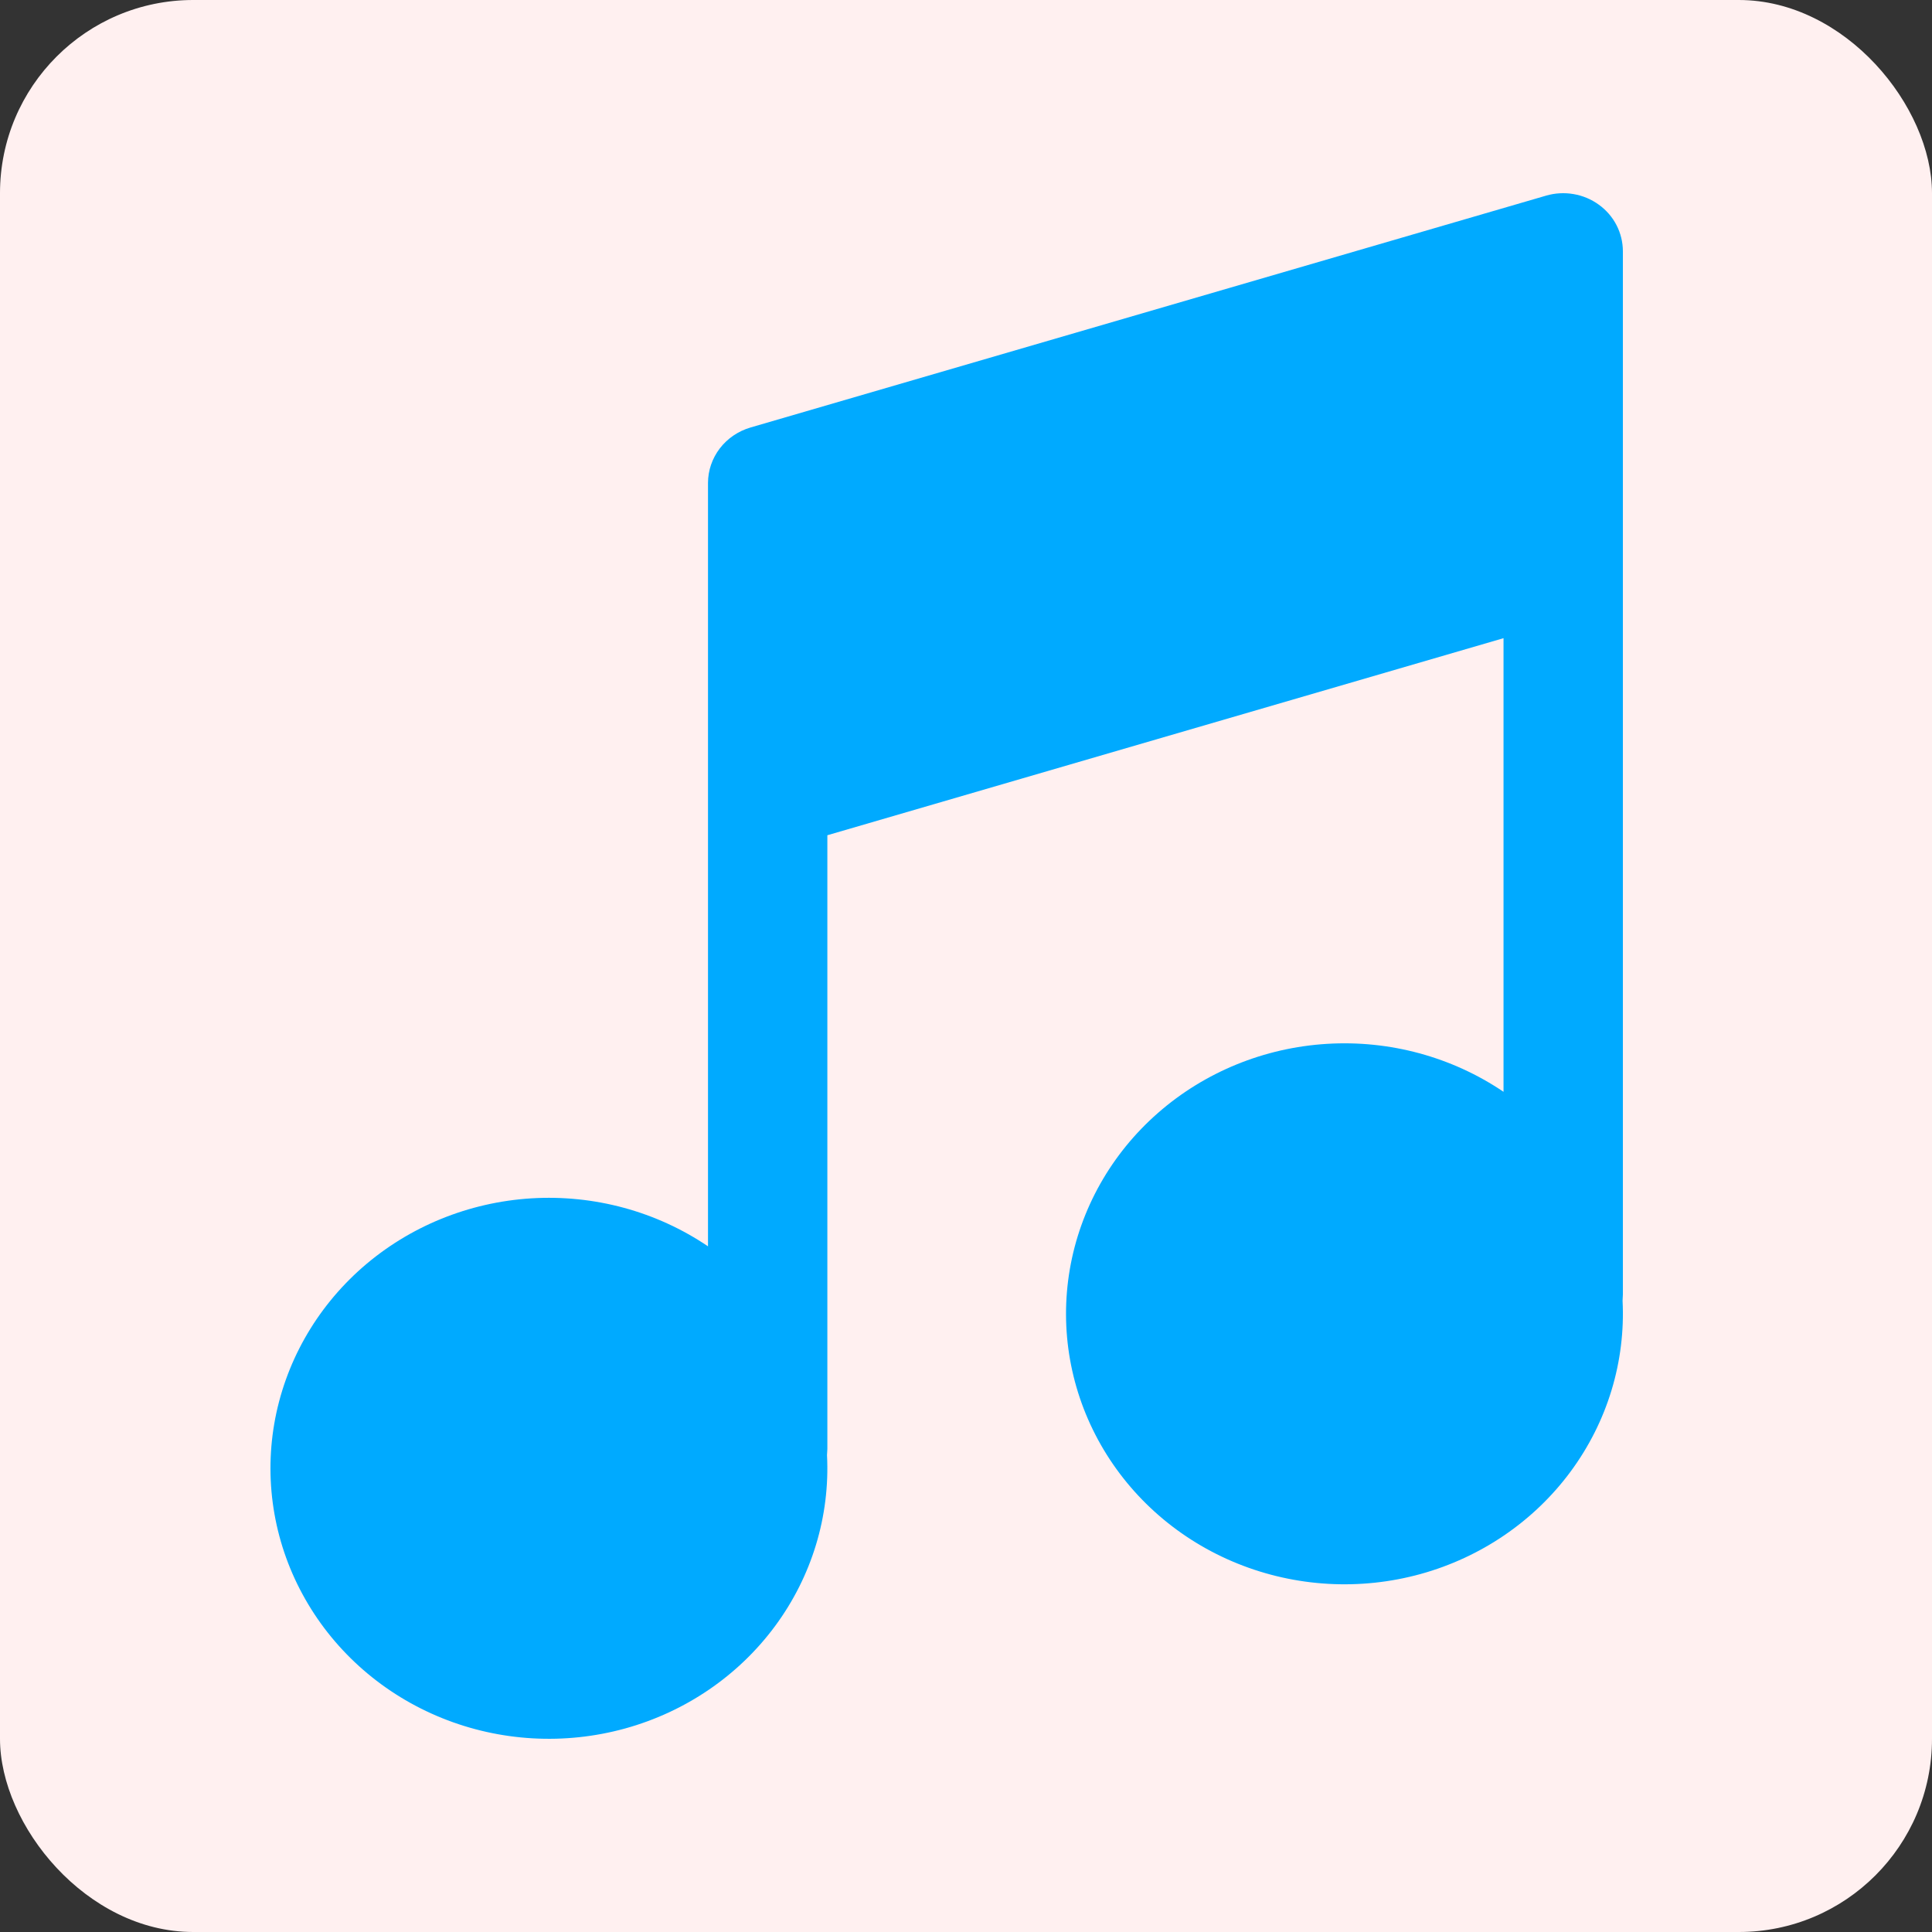 <svg width="50" height="50" viewBox="0 0 50 50" fill="none" xmlns="http://www.w3.org/2000/svg">
<rect x="0" y="0" width="50" height="50" fill="#333333" stroke="none"/>
<rect width="50" height="50" rx="5" fill="#FFF0F0"/>
<path d="M42 6.499C41.999 6.265 41.943 6.035 41.835 5.826C41.727 5.617 41.57 5.436 41.377 5.297C41.184 5.157 40.961 5.063 40.724 5.023C40.487 4.982 40.243 4.996 40.013 5.063L19.425 11.063C19.107 11.156 18.828 11.345 18.629 11.604C18.431 11.863 18.323 12.177 18.323 12.499V32.255C16.988 31.351 15.377 30.914 13.752 31.013C12.128 31.113 10.587 31.743 9.378 32.802C8.17 33.862 7.367 35.287 7.098 36.846C6.83 38.406 7.113 40.007 7.902 41.39C8.69 42.774 9.937 43.857 11.44 44.464C12.943 45.071 14.612 45.165 16.178 44.733C17.743 44.3 19.111 43.366 20.06 42.081C21.009 40.797 21.483 39.238 21.403 37.659L21.412 37.501V21.616L38.911 16.516V28.256C37.576 27.353 35.965 26.915 34.341 27.015C32.717 27.114 31.175 27.745 29.967 28.804C28.758 29.863 27.955 31.289 27.687 32.848C27.419 34.407 27.702 36.009 28.49 37.392C29.278 38.775 30.525 39.859 32.028 40.465C33.531 41.072 35.201 41.167 36.766 40.735C38.331 40.302 39.7 39.367 40.648 38.083C41.597 36.798 42.071 35.24 41.992 33.661L42 33.501V6.499Z" fill="#00AAFF"/>
</svg>

